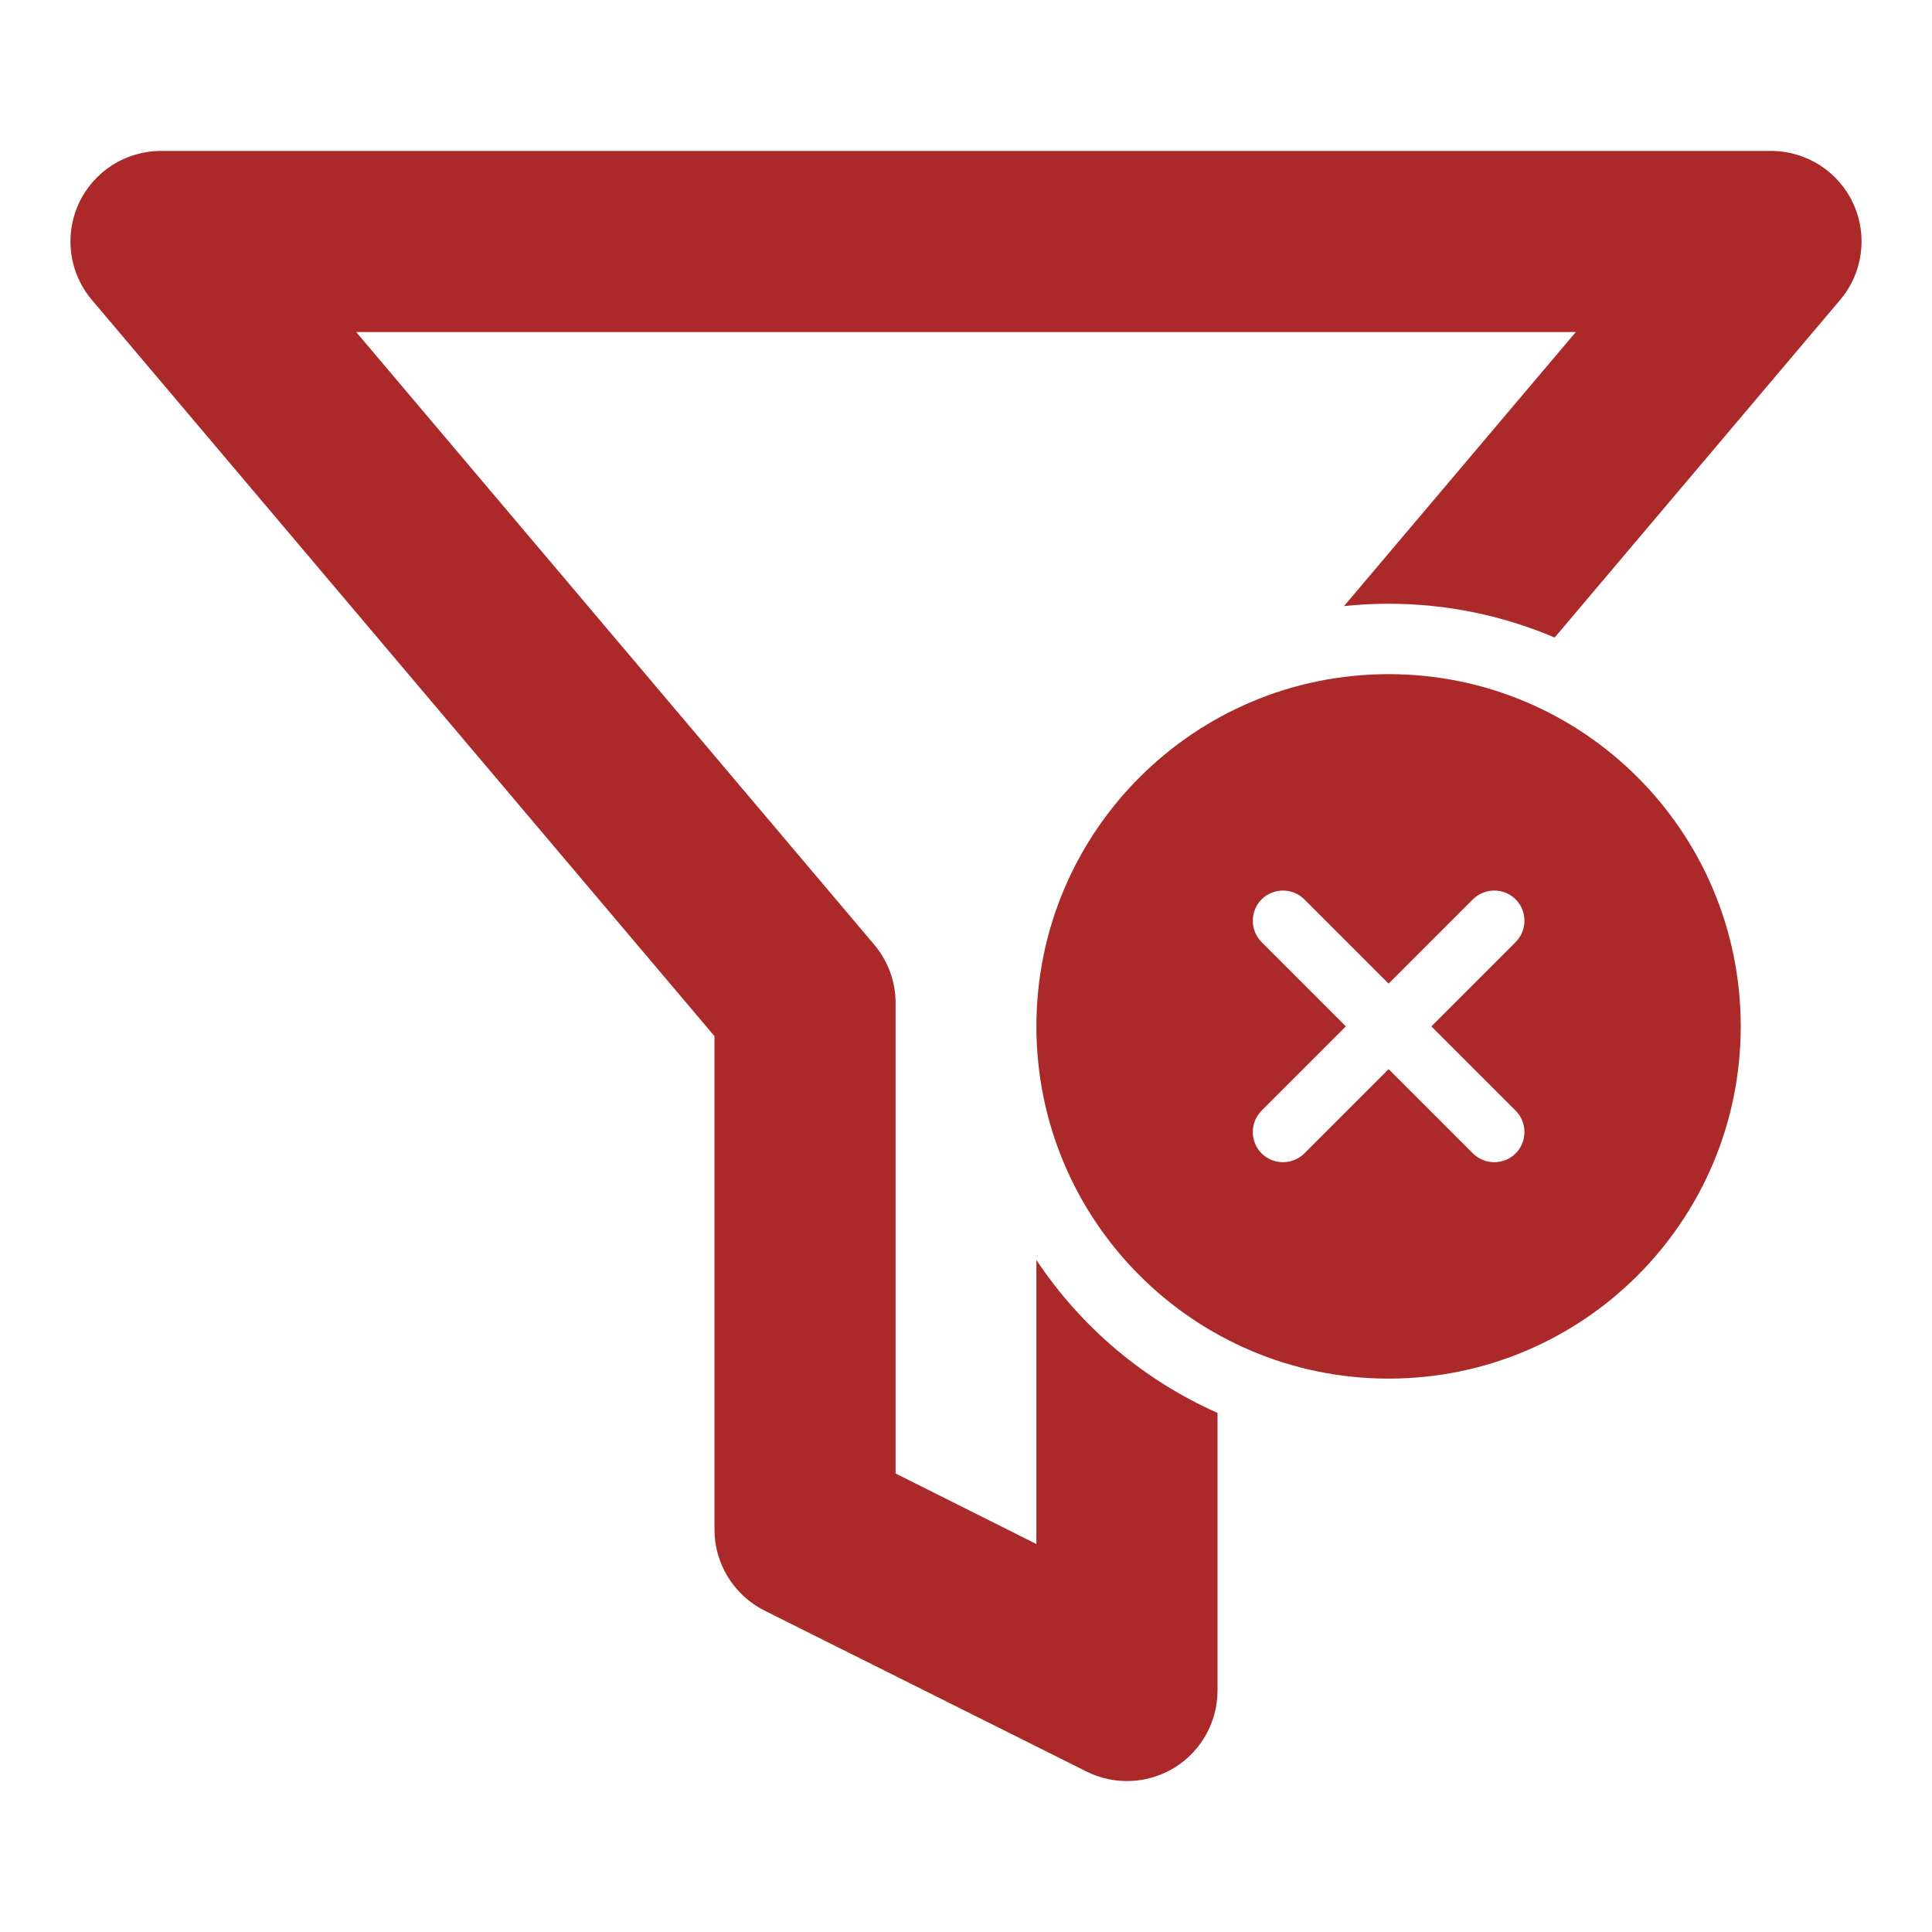 <svg width="16" height="16" viewBox="0 0 16 16" fill="none" xmlns="http://www.w3.org/2000/svg">
<path fill-rule="evenodd" clip-rule="evenodd" d="M14.416 8.5C14.416 10.111 13.111 11.417 11.5 11.417C9.889 11.417 8.583 10.111 8.583 8.5C8.583 6.889 9.889 5.583 11.5 5.583C13.111 5.583 14.416 6.889 14.416 8.5ZM10.802 7.448C10.704 7.351 10.546 7.351 10.448 7.448C10.351 7.546 10.351 7.704 10.448 7.802L11.146 8.5L10.448 9.198C10.351 9.296 10.351 9.454 10.448 9.552C10.546 9.649 10.704 9.649 10.802 9.552L11.5 8.854L12.198 9.552C12.296 9.649 12.454 9.649 12.552 9.552C12.649 9.454 12.649 9.296 12.552 9.198L11.854 8.5L12.552 7.802C12.649 7.704 12.649 7.546 12.552 7.448C12.454 7.351 12.296 7.351 12.198 7.448L11.5 8.146L10.802 7.448Z" fill="#ab2929"/>
<path fill-rule="evenodd" clip-rule="evenodd" d="M1.333 1.25C1.041 1.25 0.776 1.419 0.653 1.684C0.53 1.949 0.572 2.261 0.761 2.484L5.917 8.581V12.667C5.917 12.951 6.077 13.21 6.331 13.338L8.998 14.671C9.23 14.787 9.506 14.775 9.728 14.638C9.949 14.501 10.083 14.26 10.083 14V11.701C9.471 11.43 8.951 10.988 8.583 10.435V12.787L7.417 12.203V8.307C7.417 8.129 7.354 7.958 7.239 7.822L2.95 2.75H13.05L11.131 5.019C11.252 5.007 11.375 5 11.5 5C11.988 5 12.453 5.1 12.875 5.28L15.239 2.484C15.428 2.261 15.47 1.949 15.347 1.684C15.224 1.419 14.959 1.25 14.667 1.25H1.333Z" fill="#ab2929"/>
</svg>
